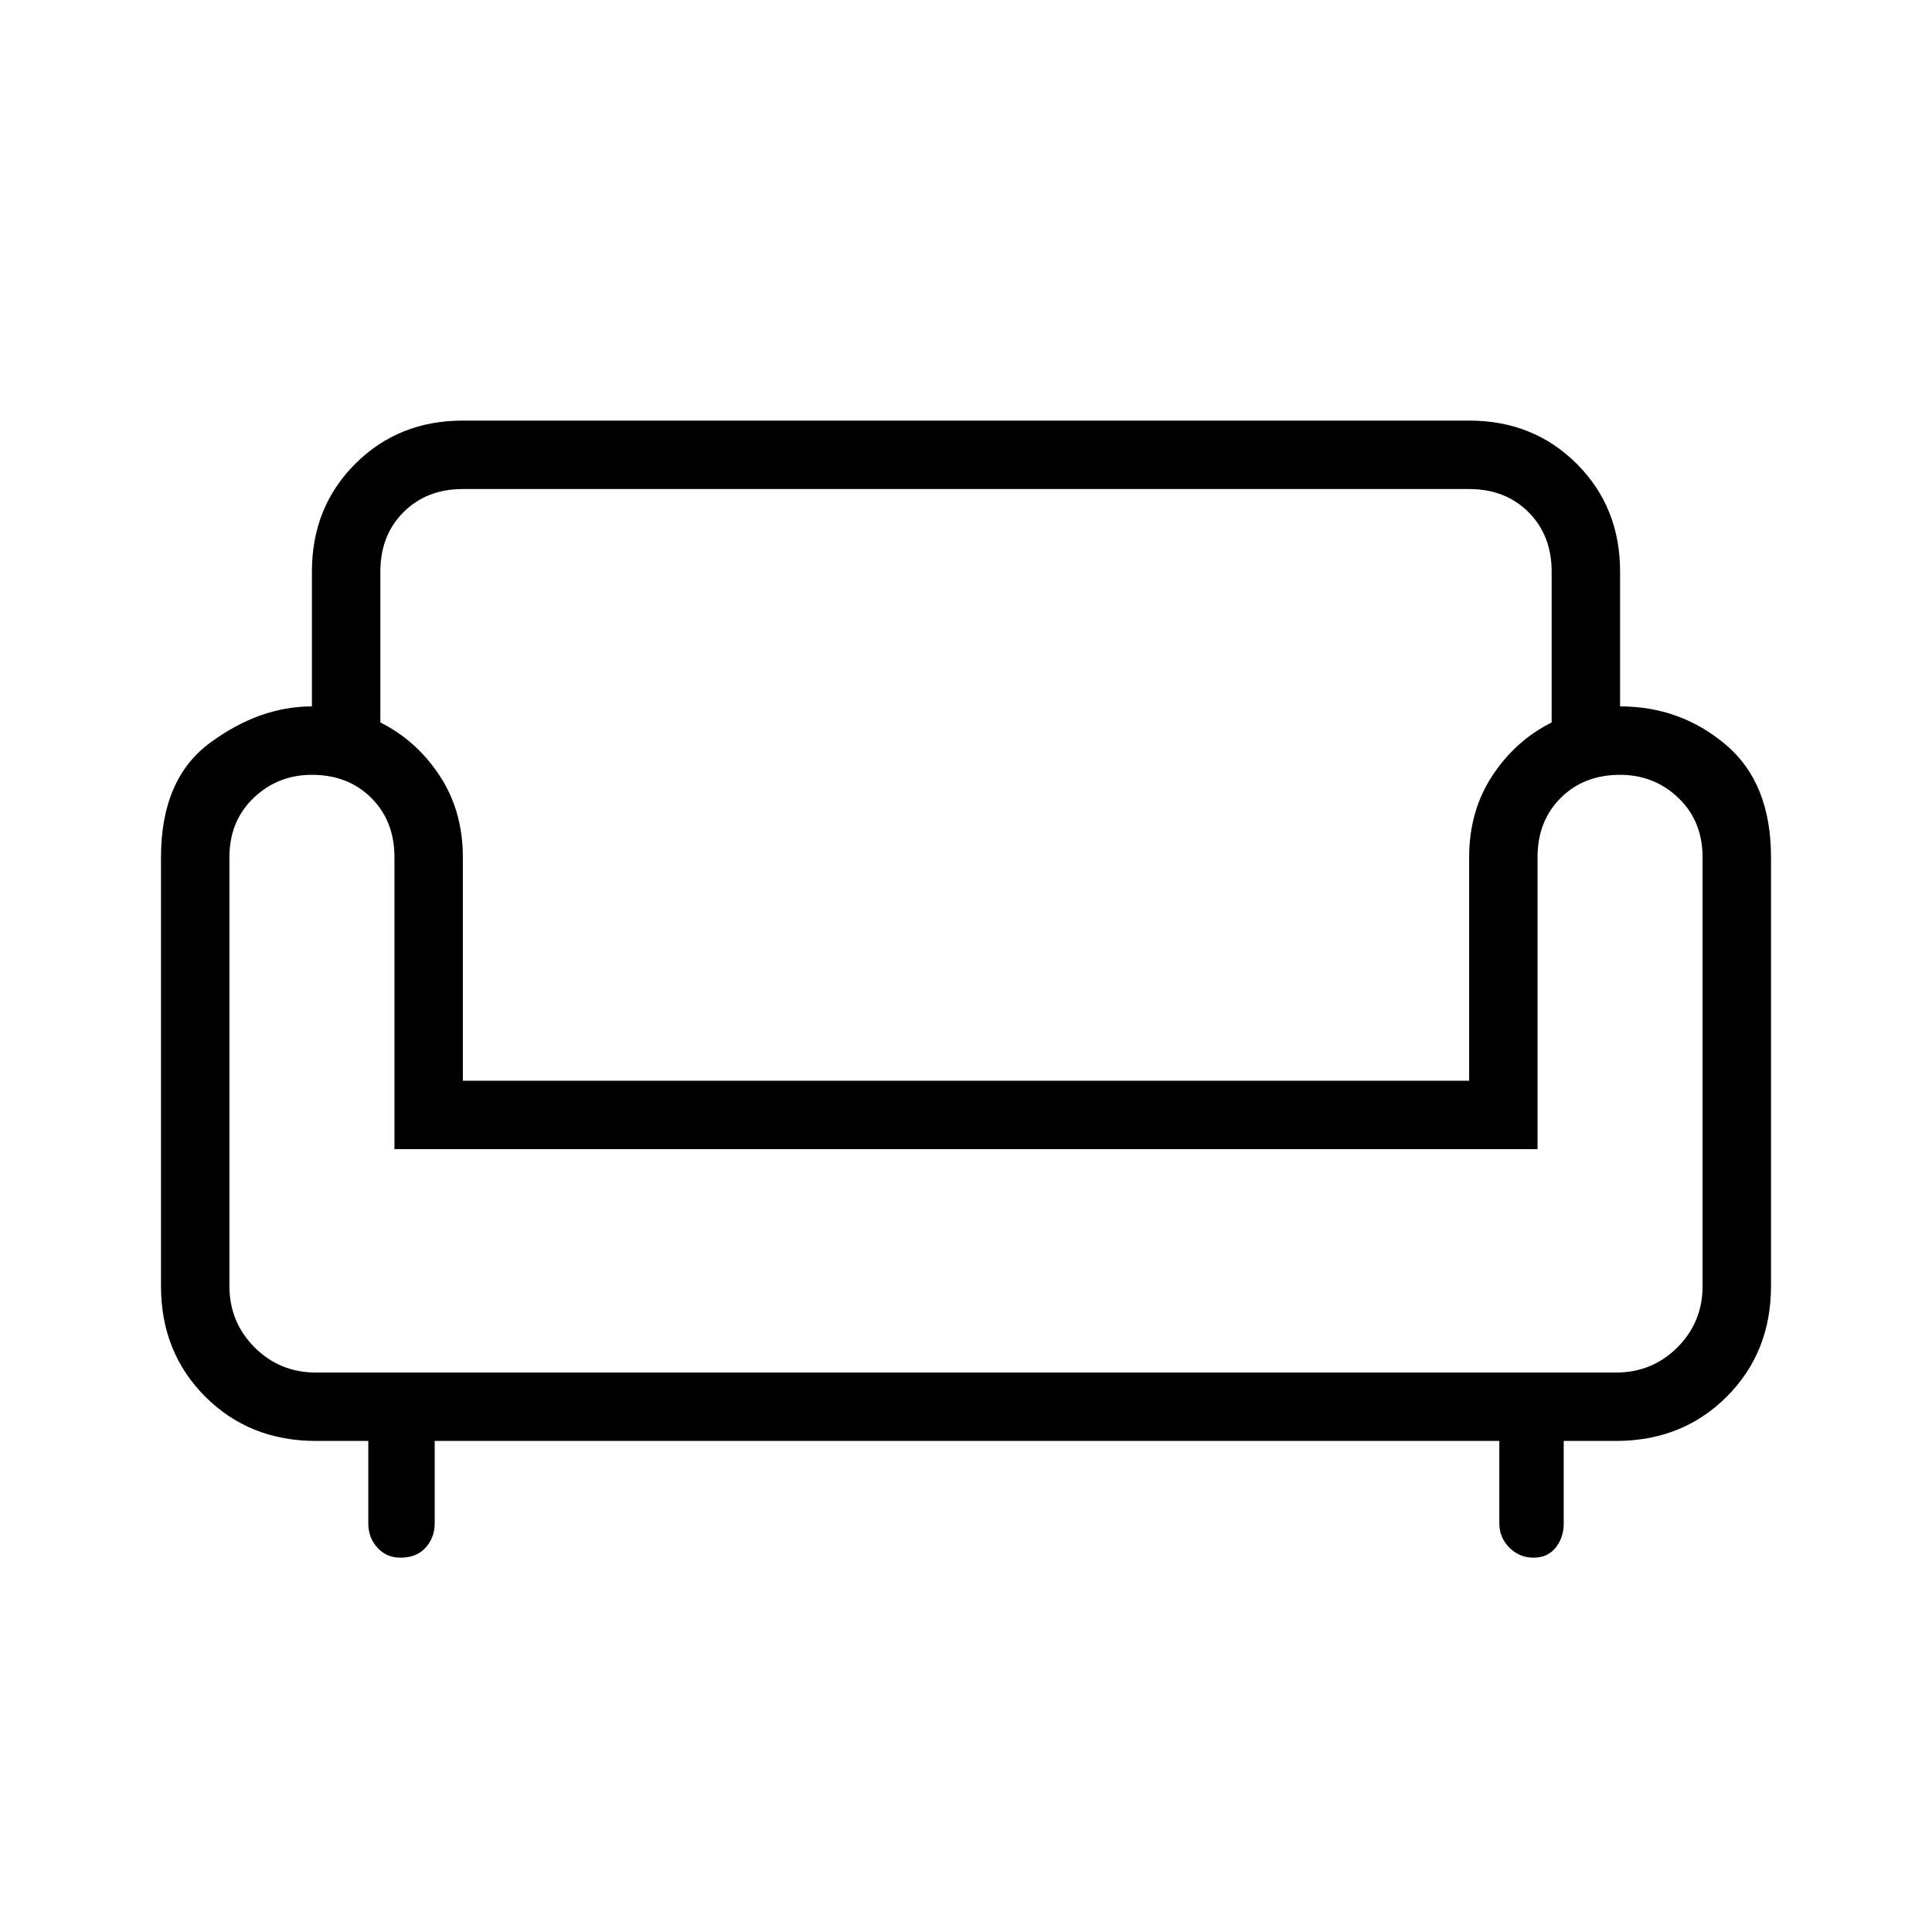 <svg xmlns="http://www.w3.org/2000/svg" height="40" width="40"><path d="M8.292 32.25Q8 32.25 7.812 32.042Q7.625 31.833 7.625 31.542V29.833H6.542Q5.167 29.833 4.25 28.917Q3.333 28 3.333 26.625V17.75Q3.333 16.125 4.354 15.375Q5.375 14.625 6.458 14.625V11.833Q6.458 10.5 7.354 9.604Q8.25 8.708 9.583 8.708H30.417Q31.75 8.708 32.646 9.604Q33.542 10.5 33.542 11.833V14.625Q34.792 14.625 35.729 15.417Q36.667 16.208 36.667 17.75V26.625Q36.667 28 35.75 28.917Q34.833 29.833 33.458 29.833H32.375V31.542Q32.375 31.833 32.208 32.042Q32.042 32.25 31.75 32.25Q31.458 32.25 31.25 32.042Q31.042 31.833 31.042 31.542V29.833H9V31.542Q9 31.833 8.812 32.042Q8.625 32.25 8.292 32.25ZM6.542 28.417H33.458Q34.208 28.417 34.729 27.896Q35.25 27.375 35.25 26.625V17.75Q35.25 17 34.75 16.521Q34.25 16.042 33.542 16.042Q32.792 16.042 32.312 16.521Q31.833 17 31.833 17.75V23.792H8.167V17.75Q8.167 17 7.688 16.521Q7.208 16.042 6.458 16.042Q5.75 16.042 5.25 16.521Q4.75 17 4.75 17.75V26.625Q4.75 27.375 5.271 27.896Q5.792 28.417 6.542 28.417ZM9.583 22.375H30.417V17.75Q30.417 16.792 30.896 16.062Q31.375 15.333 32.125 14.958V11.833Q32.125 11.083 31.646 10.604Q31.167 10.125 30.417 10.125H9.583Q8.833 10.125 8.354 10.604Q7.875 11.083 7.875 11.833V14.958Q8.625 15.333 9.104 16.062Q9.583 16.792 9.583 17.75ZM20 22.375Q20 22.375 20 22.375Q20 22.375 20 22.375Q20 22.375 20 22.375Q20 22.375 20 22.375Q20 22.375 20 22.375Q20 22.375 20 22.375Q20 22.375 20 22.375Q20 22.375 20 22.375ZM20 28.417Q20 28.417 20 28.417Q20 28.417 20 28.417Q20 28.417 20 28.417Q20 28.417 20 28.417Q20 28.417 20 28.417Q20 28.417 20 28.417Q20 28.417 20 28.417Q20 28.417 20 28.417Q20 28.417 20 28.417Q20 28.417 20 28.417Q20 28.417 20 28.417Q20 28.417 20 28.417ZM20 23.792Q20 23.792 20 23.792Q20 23.792 20 23.792Q20 23.792 20 23.792Q20 23.792 20 23.792Q20 23.792 20 23.792Q20 23.792 20 23.792Q20 23.792 20 23.792Q20 23.792 20 23.792Z"/></svg>